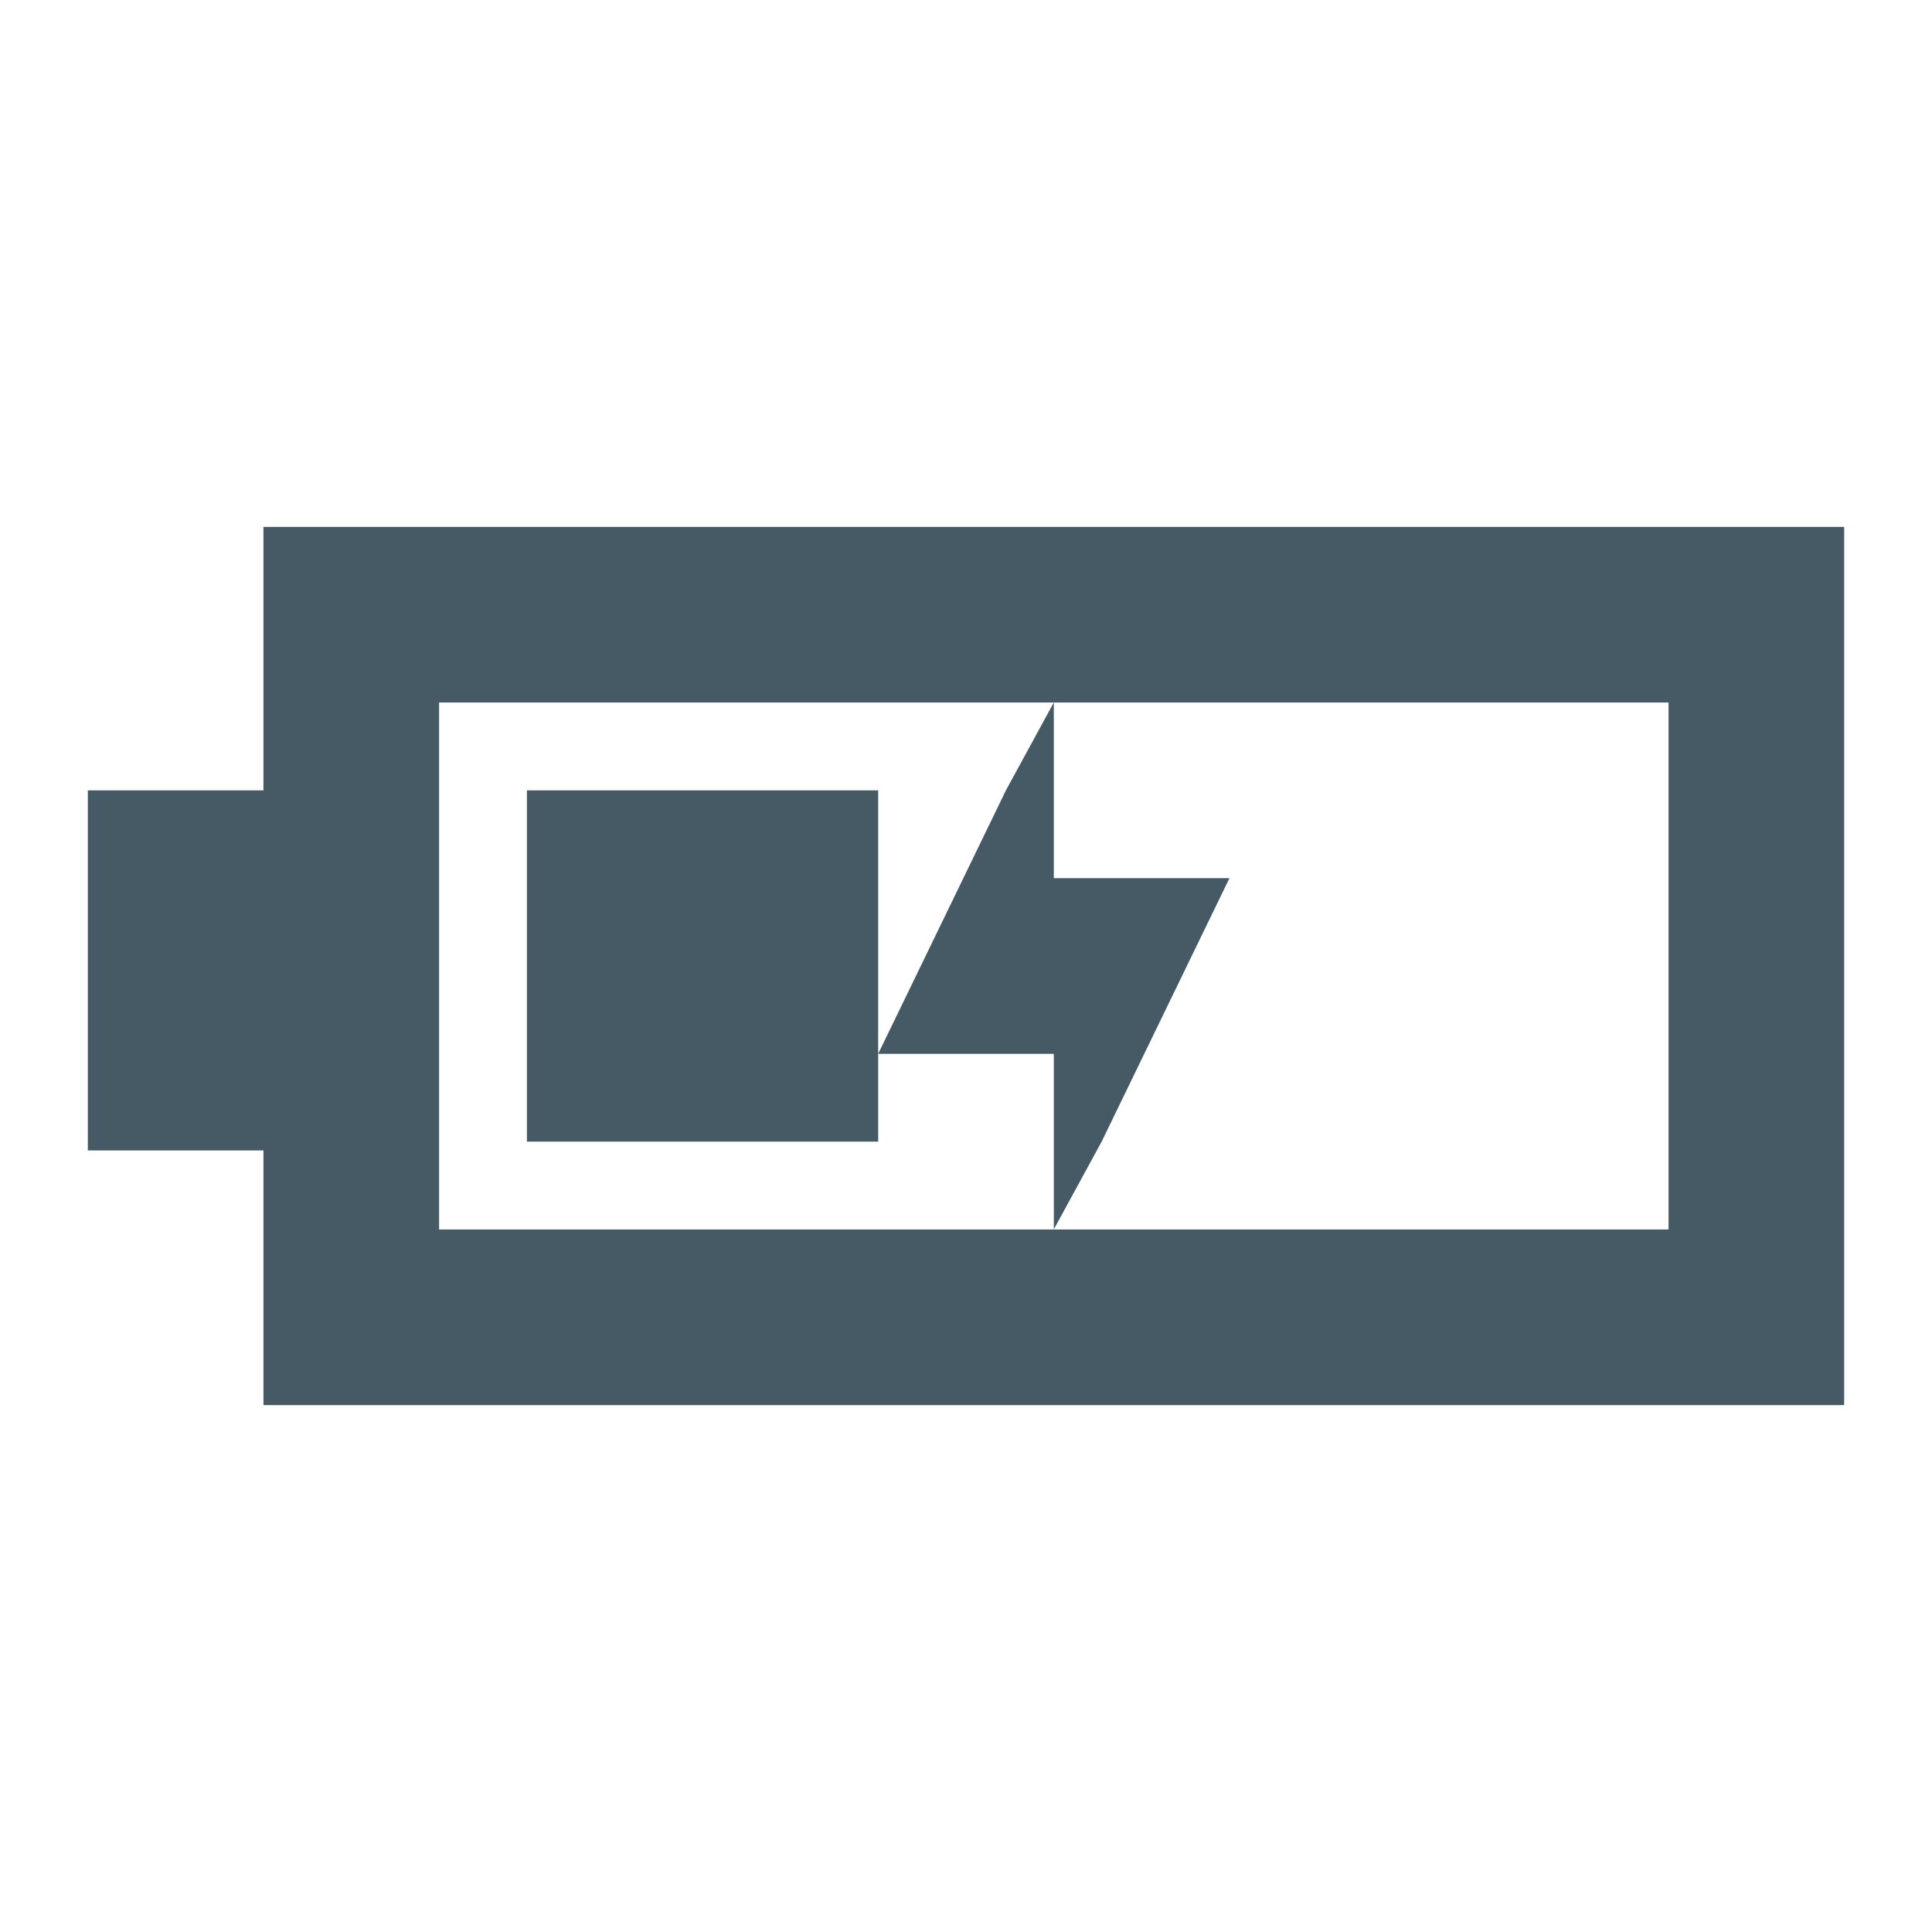 <?xml version="1.0" encoding="UTF-8" standalone="no"?>
<!-- Created with Inkscape (http://www.inkscape.org/) -->

<svg
   xmlns:dc="http://purl.org/dc/elements/1.1/"
   xmlns:cc="http://creativecommons.org/ns#"
   xmlns:rdf="http://www.w3.org/1999/02/22-rdf-syntax-ns#"
   xmlns:svg="http://www.w3.org/2000/svg"
   xmlns="http://www.w3.org/2000/svg"
   xmlns:sodipodi="http://sodipodi.sourceforge.net/DTD/sodipodi-0.dtd"
   xmlns:inkscape="http://www.inkscape.org/namespaces/inkscape"
   width="22"
   height="22"
   id="svg4359"
   version="1.1"
   inkscape:version="0.91+devel r"
   sodipodi:docname="battery-040-charging.svg">
  <defs
     id="defs4361">
    <clipPath
       id="clipPath6">
      <rect
         id="rect8"
         color="#bebebe"
         fill="#bebebe"
         x="26.85"
         y="220.75"
         width="3.825"
         height="6.375" />
    </clipPath>
    <clipPath
       id="clipPath10">
      <rect
         id="rect12"
         color="#bebebe"
         fill="#bebebe"
         x="26.966"
         y="221.33"
         width="2.898"
         height="5.216" />
    </clipPath>
    <clipPath
       id="clipPath14">
      <rect
         id="rect16"
         color="#bebebe"
         fill="#bebebe"
         x="26.999"
         y="221.5"
         width="1.876"
         height="4.874" />
    </clipPath>
    <clipPath
       id="clipPath3025">
      <rect
         height="4.874"
         width="1.876"
         y="221.5"
         x="26.999"
         fill="#bebebe"
         color="#bebebe"
         id="rect3027" />
    </clipPath>
    <clipPath
       id="clipPath3021">
      <rect
         height="5.216"
         width="2.898"
         y="221.33"
         x="26.966"
         fill="#bebebe"
         color="#bebebe"
         id="rect3023" />
    </clipPath>
    <clipPath
       id="clipPath3017">
      <rect
         height="6.375"
         width="3.825"
         y="220.75"
         x="26.85"
         fill="#bebebe"
         color="#bebebe"
         id="rect3019" />
    </clipPath>
  </defs>
  <sodipodi:namedview
     id="base"
     pagecolor="#ffffff"
     bordercolor="#666666"
     borderopacity="1.0"
     inkscape:pageopacity="0.0"
     inkscape:pageshadow="2"
     inkscape:zoom="30.876996"
     inkscape:cx="10.334205"
     inkscape:cy="17.330097"
     inkscape:current-layer="layer1"
     showgrid="true"
     inkscape:grid-bbox="true"
     inkscape:document-units="px"
     inkscape:window-width="1366"
     inkscape:window-height="670"
     inkscape:window-x="-4"
     inkscape:window-y="29"
     inkscape:window-maximized="1"
     inkscape:showpageshadow="false"
     borderlayer="true"
     showguides="true"
     fit-margin-top="0"
     fit-margin-left="0"
     fit-margin-right="0"
     fit-margin-bottom="0">
    <inkscape:grid
       type="xygrid"
       id="grid4105"
       originx="1.110223e-16"
       originy="0"
       empspacing="2" />
    <sodipodi:guide
       position="-1,22"
       orientation="22,0"
       id="guide4111" />
    <sodipodi:guide
       position="23,-1"
       orientation="0,22"
       id="guide4113" />
    <sodipodi:guide
       position="23,-1"
       orientation="-22,0"
       id="guide4115" />
    <sodipodi:guide
       position="11,10"
       orientation="16,0"
       id="guide4130" />
    <sodipodi:guide
       position="12,11"
       orientation="0,16"
       id="guide4132" />
    <sodipodi:guide
       position="19,19"
       orientation="0,-16"
       id="guide4136" />
    <sodipodi:guide
       position="3,22"
       orientation="19,0"
       id="guide4152" />
    <sodipodi:guide
       position="3,3"
       orientation="0,4"
       id="guide4154" />
    <sodipodi:guide
       position="15,3"
       orientation="0,4"
       id="guide4162" />
    <sodipodi:guide
       position="19,3"
       orientation="-19,0"
       id="guide4164" />
    <sodipodi:guide
       position="-1,23"
       orientation="0,-4"
       id="guide4166" />
  </sodipodi:namedview>
  <g
     id="layer1"
     inkscape:label="Layer 1"
     inkscape:groupmode="layer"
     transform="translate(0,-26)">
    <rect
       style="color:#000000;clip-rule:nonzero;display:inline;overflow:visible;visibility:visible;opacity:1;isolation:auto;mix-blend-mode:normal;color-interpolation:sRGB;color-interpolation-filters:linearRGB;solid-color:#000000;solid-opacity:1;fill:#455A64;fill-opacity:1;fill-rule:nonzero;stroke:none;stroke-width:1;stroke-linecap:butt;stroke-linejoin:miter;stroke-miterlimit:4;stroke-dasharray:none;stroke-dashoffset:0;stroke-opacity:1;color-rendering:auto;image-rendering:auto;shape-rendering:auto;text-rendering:auto;enable-background:accumulate"
       id="rect4147-8"
       width="2"
       height="2"
       x="-3"
       y="25" />
    <path
       style="opacity:1;fill:#455A64;fill-opacity:1;stroke:none;stroke-width:1;stroke-linecap:round;stroke-linejoin:miter;stroke-miterlimit:4;stroke-dasharray:none;stroke-opacity:1"
       d="m 3,6 0,3 -1,0 -1,0 0,4.1 1,0 1,0 0,2.9 18,0 0,-10 z m 2,2 14,0 0,6 -14,0 z"
       transform="translate(0,26)"
       id="rect4152"
       inkscape:connector-curvature="0"
       sodipodi:nodetypes="cccccccccccccccc" />
    <path
       style="color:#000000;text-decoration:none;text-decoration-line:none;text-decoration-style:solid;text-decoration-color:#000000;clip-rule:nonzero;display:inline;overflow:visible;visibility:visible;opacity:1;isolation:auto;mix-blend-mode:normal;color-interpolation:sRGB;color-interpolation-filters:linearRGB;solid-color:#000000;solid-opacity:1;fill:#455A64;fill-opacity:1;fill-rule:nonzero;stroke:none;stroke-width:1;stroke-linecap:butt;stroke-linejoin:miter;stroke-miterlimit:4;stroke-dasharray:none;stroke-dashoffset:0;stroke-opacity:1;color-rendering:auto;image-rendering:auto;shape-rendering:auto;text-rendering:auto;enable-background:accumulate"
       d="m 12,33.999 -0.545,1 L 10,38 l 2,0 0,0.999 0,1 0.545,-1 L 14,36 l -2,0 0,-1.001 z"
       id="rect4164"
       inkscape:connector-curvature="0"
       sodipodi:nodetypes="ccccccccccc" />
    <rect
       style="opacity:1;fill:#455A64;fill-opacity:1;stroke:none;stroke-width:1;stroke-linecap:round;stroke-linejoin:miter;stroke-miterlimit:4;stroke-dasharray:none;stroke-opacity:1"
       id="rect4212"
       width="4"
       height="4"
       x="6"
       y="35" />
  </g>
</svg>
